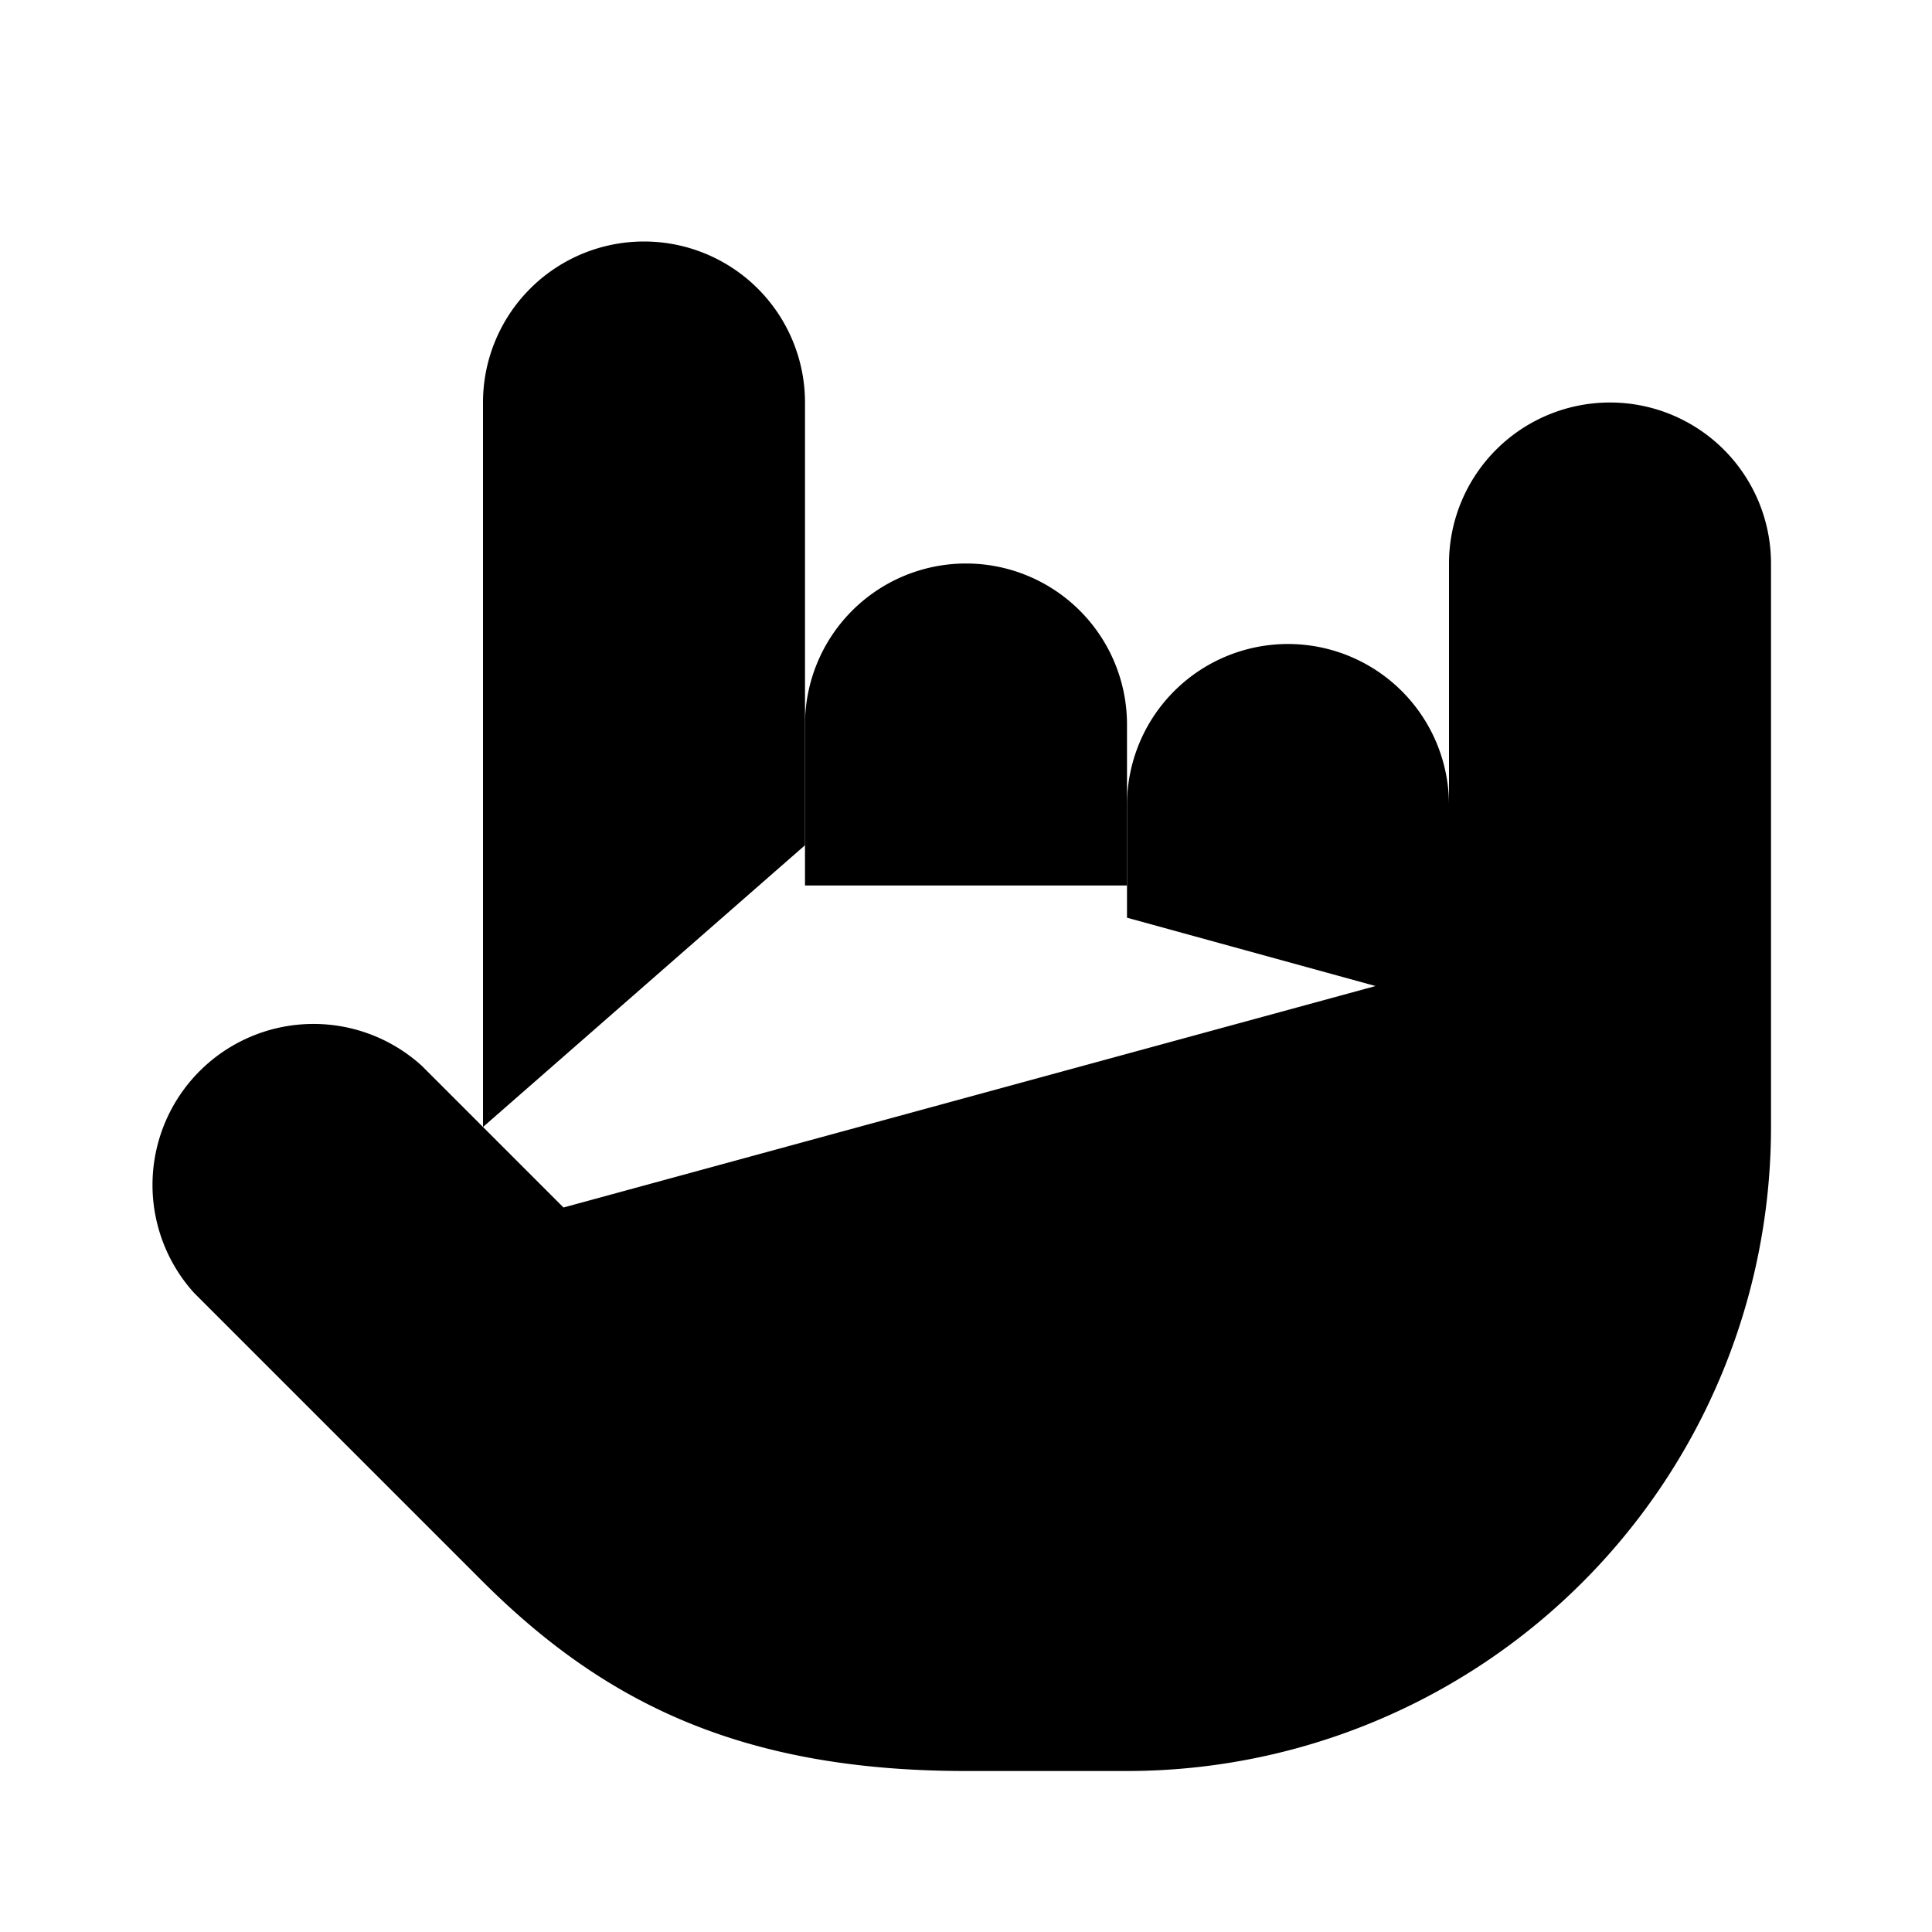 <svg class="pr-icon-lucide" xmlns="http://www.w3.org/2000/svg" width="24" height="24" viewBox="0 0 24 24">
    <path d="M18 12.5V10a2 2 0 0 0-2-2a2 2 0 0 0-2 2v1.4"/>
    <path d="M14 11V9a2 2 0 1 0-4 0v2"/>
    <path d="M10 10.5V5a2 2 0 1 0-4 0v9"/>
    <path d="m7 15-1.76-1.76a2 2 0 0 0-2.83 2.82l3.6 3.6C7.5 21.14 9.2 22 12 22h2a8 8 0 0 0 8-8V7a2 2 0 1 0-4 0v5"/>
</svg>